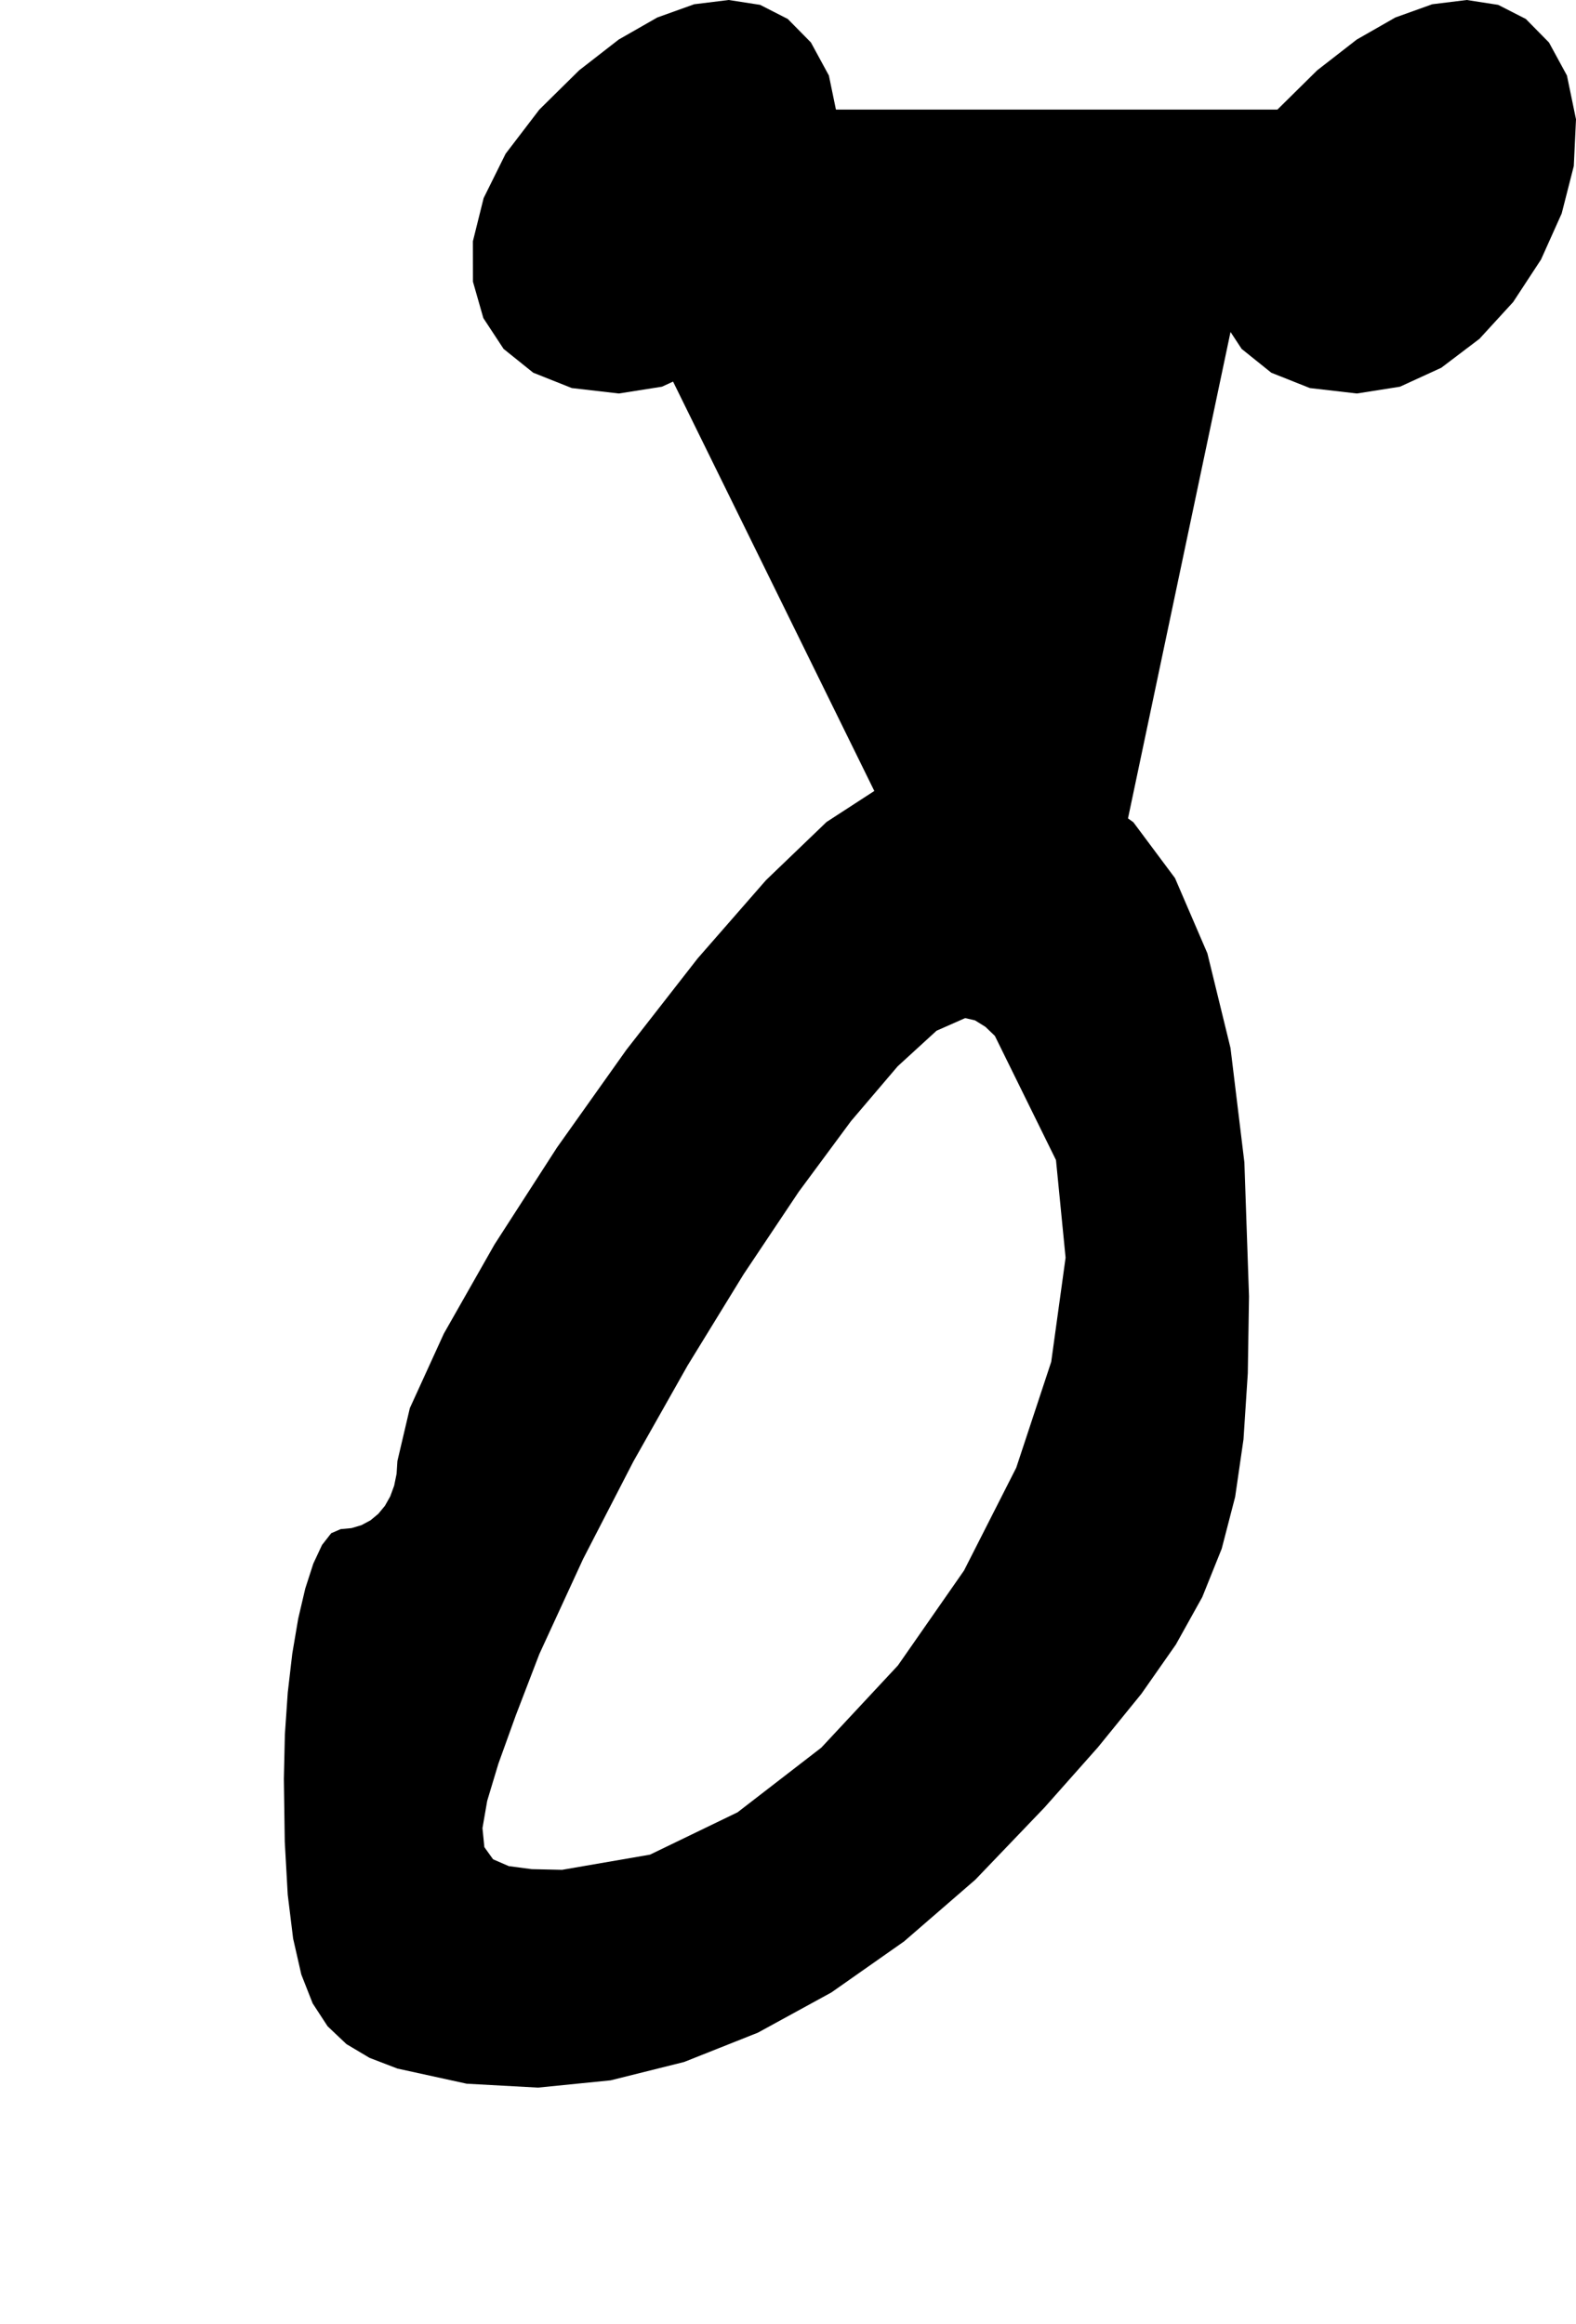 <?xml version="1.0" encoding="utf-8"?>
<svg xmlns="http://www.w3.org/2000/svg"  viewBox="0,0,400,589.78" width="100%">
<path d="M136.89 27.811 L 136.89,27.811 L 128.331,39.01 L 122.749,50.269 L 120.025,61.219 L 120.041,71.494 L 122.678,80.725 L 127.817,88.544 L 135.34,94.585 L 145.128,98.479 L 157.063,99.858 L 157.063,99.858 L 168,98.135 L 178.486,93.327 L 188.177,85.982 L 196.73,76.645 L 203.8,65.861 L 209.044,54.175 L 212.118,42.133 L 212.677,30.282 L 210.378,19.165 L 210.378,19.165 L 205.818,10.78 L 199.942,4.815 L 192.927,1.233 L 184.951,0.0 L 176.193,1.079 L 166.83,4.436 L 157.039,10.033 L 147,17.837 L 136.89,27.811 L 136.89,27.811 L 136.89,27.811 L 136.89,27.811 L 136.89,27.811 L 136.89,27.811 L 136.89,27.811 L 136.89,27.811 L 136.89,27.811 L 136.89,27.811 L 136.89,27.811M221.906 200.724 L 136.89,27.811 L 128.331,39.01 L 122.749,50.269 L 120.025,61.219 L 120.041,71.494 L 122.678,80.725 L 127.817,88.544 L 135.34,94.585 L 145.128,98.479 L 157.063,99.858 L 157.063,99.858 L 168,98.135 L 178.486,93.327 L 188.177,85.982 L 196.73,76.645 L 203.8,65.861 L 209.044,54.175 L 212.118,42.133 L 212.677,30.282 L 210.378,19.165 L 210.378,19.165 L 205.818,10.78 L 199.942,4.815 L 192.927,1.233 L 184.951,0.0 L 176.193,1.079 L 166.83,4.436 L 157.039,10.033 L 147,17.837 L 136.89,27.811 L 136.89,27.811 L 136.89,27.811 L 136.89,27.811 L 136.89,27.811 L 136.89,27.811 L 136.89,27.811 L 136.89,27.811 L 136.89,27.811 L 136.89,27.811 L 136.89,27.811 L 221.906,200.724 L 209.785,208.595 L 194.427,223.345 L 177.076,243.206 L 158.978,266.411 L 141.379,291.194 L 125.522,315.787 L 112.655,338.423 L 104.021,357.335 L 100.866,370.756 L 100.866,370.756 L 100.657,374.006 L 100.044,377.006 L 99.052,379.722 L 97.704,382.118 L 96.024,384.157 L 94.035,385.806 L 91.762,387.028 L 89.228,387.787 L 86.457,388.047 L 86.457,388.047 L 84.065,389.083 L 81.733,392.064 L 79.519,396.8 L 77.483,403.101 L 75.684,410.778 L 74.182,419.642 L 73.036,429.501 L 72.304,440.167 L 72.047,451.449 L 72.047,451.449 L 72.277,467.394 L 73.028,480.814 L 74.396,491.956 L 76.475,501.07 L 79.361,508.405 L 83.148,514.21 L 87.931,518.735 L 93.806,522.227 L 100.866,524.937 L 100.866,524.937 L 118.454,528.784 L 136.54,529.772 L 154.982,527.926 L 173.637,523.269 L 192.363,515.825 L 211.019,505.618 L 229.46,492.671 L 247.546,477.009 L 265.134,458.654 L 265.134,458.654 L 278.678,443.39 L 289.695,429.835 L 298.436,417.347 L 305.149,405.285 L 310.082,393.011 L 313.486,379.882 L 315.609,365.259 L 316.7,348.501 L 317.008,328.969 L 317.008,328.969 L 315.834,294.969 L 312.312,265.962 L 306.441,241.925 L 298.223,222.833 L 287.656,208.662 L 274.74,199.39 L 259.477,194.992 L 241.866,195.445 L 221.906,200.724 L 221.906,200.724 L 221.906,200.724 L 221.906,200.724 L 221.906,200.724 L 221.906,200.724 L 221.906,200.724 L 221.906,200.724 L 221.906,200.724 L 221.906,200.724 L 221.906,200.724 L 268.016,294.386 L 268.016,294.386 L 268.016,294.386 L 268.016,294.386 L 268.016,294.386 L 268.016,294.386 L 268.016,294.386 L 268.016,294.386 L 268.016,294.386 L 268.016,294.386 L 268.016,294.386 L 270.453,319.159 L 266.806,345.592 L 257.929,372.464 L 244.676,398.553 L 227.901,422.638 L 208.457,443.497 L 187.199,459.909 L 164.979,470.652 L 142.654,474.504 L 142.654,474.504 L 134.961,474.334 L 129.142,473.571 L 125.149,471.836 L 122.935,468.748 L 122.453,463.929 L 123.655,456.999 L 126.493,447.579 L 130.921,435.288 L 136.89,419.748 L 136.89,419.748 L 147.996,395.618 L 160.74,370.906 L 174.515,346.527 L 188.717,323.393 L 202.741,302.417 L 215.982,284.513 L 227.836,270.594 L 237.697,261.572 L 244.961,258.362 L 244.961,258.362 L 247.459,258.934 L 250.112,260.584 L 252.859,263.219 L 255.642,266.743 L 258.402,271.062 L 261.078,276.081 L 263.612,281.704 L 265.945,287.837 L 268.016,294.386 L 268.016,294.386 L 268.016,294.386 L 268.016,294.386 L 268.016,294.386 L 268.016,294.386 L 268.016,294.386 L 268.016,294.386 L 268.016,294.386 L 268.016,294.386 L 268.016,294.386M324.213 27.811 L 136.89,27.811 L 128.331,39.01 L 122.749,50.269 L 120.025,61.219 L 120.041,71.494 L 122.678,80.725 L 127.817,88.544 L 135.34,94.585 L 145.128,98.479 L 157.063,99.858 L 157.063,99.858 L 168,98.135 L 178.486,93.327 L 188.177,85.982 L 196.73,76.645 L 203.8,65.861 L 209.044,54.175 L 212.118,42.133 L 212.677,30.282 L 210.378,19.165 L 210.378,19.165 L 205.818,10.78 L 199.942,4.815 L 192.927,1.233 L 184.951,0.0 L 176.193,1.079 L 166.83,4.436 L 157.039,10.033 L 147,17.837 L 136.89,27.811 L 136.89,27.811 L 136.89,27.811 L 136.89,27.811 L 136.89,27.811 L 136.89,27.811 L 136.89,27.811 L 136.89,27.811 L 136.89,27.811 L 136.89,27.811 L 136.89,27.811 L 221.906,200.724 L 209.785,208.595 L 194.427,223.345 L 177.076,243.206 L 158.978,266.411 L 141.379,291.194 L 125.522,315.787 L 112.655,338.423 L 104.021,357.335 L 100.866,370.756 L 100.866,370.756 L 100.657,374.006 L 100.044,377.006 L 99.052,379.722 L 97.704,382.118 L 96.024,384.157 L 94.035,385.806 L 91.762,387.028 L 89.228,387.787 L 86.457,388.047 L 86.457,388.047 L 84.065,389.083 L 81.733,392.064 L 79.519,396.8 L 77.483,403.101 L 75.684,410.778 L 74.182,419.642 L 73.036,429.501 L 72.304,440.167 L 72.047,451.449 L 72.047,451.449 L 72.277,467.394 L 73.028,480.814 L 74.396,491.956 L 76.475,501.07 L 79.361,508.405 L 83.148,514.21 L 87.931,518.735 L 93.806,522.227 L 100.866,524.937 L 100.866,524.937 L 118.454,528.784 L 136.54,529.772 L 154.982,527.926 L 173.637,523.269 L 192.363,515.825 L 211.019,505.618 L 229.46,492.671 L 247.546,477.009 L 265.134,458.654 L 265.134,458.654 L 278.678,443.39 L 289.695,429.835 L 298.436,417.347 L 305.149,405.285 L 310.082,393.011 L 313.486,379.882 L 315.609,365.259 L 316.7,348.501 L 317.008,328.969 L 317.008,328.969 L 315.834,294.969 L 312.312,265.962 L 306.441,241.925 L 298.223,222.833 L 287.656,208.662 L 274.74,199.39 L 259.477,194.992 L 241.866,195.445 L 221.906,200.724 L 221.906,200.724 L 221.906,200.724 L 221.906,200.724 L 221.906,200.724 L 221.906,200.724 L 221.906,200.724 L 221.906,200.724 L 221.906,200.724 L 221.906,200.724 L 221.906,200.724 L 268.016,294.386 L 268.016,294.386 L 268.016,294.386 L 268.016,294.386 L 268.016,294.386 L 268.016,294.386 L 268.016,294.386 L 268.016,294.386 L 268.016,294.386 L 268.016,294.386 L 268.016,294.386 L 270.453,319.159 L 266.806,345.592 L 257.929,372.464 L 244.676,398.553 L 227.901,422.638 L 208.457,443.497 L 187.199,459.909 L 164.979,470.652 L 142.654,474.504 L 142.654,474.504 L 134.961,474.334 L 129.142,473.571 L 125.149,471.836 L 122.935,468.748 L 122.453,463.929 L 123.655,456.999 L 126.493,447.579 L 130.921,435.288 L 136.89,419.748 L 136.89,419.748 L 147.996,395.618 L 160.74,370.906 L 174.515,346.527 L 188.717,323.393 L 202.741,302.417 L 215.982,284.513 L 227.836,270.594 L 237.697,261.572 L 244.961,258.362 L 244.961,258.362 L 247.459,258.934 L 250.112,260.584 L 252.859,263.219 L 255.642,266.743 L 258.402,271.062 L 261.078,276.081 L 263.612,281.704 L 265.945,287.837 L 268.016,294.386 L 268.016,294.386 L 268.016,294.386 L 268.016,294.386 L 268.016,294.386 L 268.016,294.386 L 268.016,294.386 L 268.016,294.386 L 268.016,294.386 L 268.016,294.386 L 268.016,294.386 L 324.213,27.811 L 315.654,39.01 L 310.072,50.269 L 307.349,61.219 L 307.364,71.494 L 310.001,80.725 L 315.14,88.544 L 322.663,94.585 L 332.451,98.479 L 344.386,99.858 L 344.386,99.858 L 355.323,98.135 L 365.809,93.327 L 375.5,85.982 L 384.053,76.645 L 391.123,65.861 L 396.367,54.175 L 399.441,42.133 L 400.0,30.282 L 397.701,19.165 L 397.701,19.165 L 393.141,10.78 L 387.265,4.815 L 380.25,1.233 L 372.274,0.0 L 363.516,1.079 L 354.153,4.436 L 344.362,10.033 L 334.323,17.837 L 324.213,27.811 L 324.213,27.811 L 324.213,27.811 L 324.213,27.811 L 324.213,27.811 L 324.213,27.811 L 324.213,27.811 L 324.213,27.811 L 324.213,27.811 L 324.213,27.811 L 324.213,27.811"/></svg>
